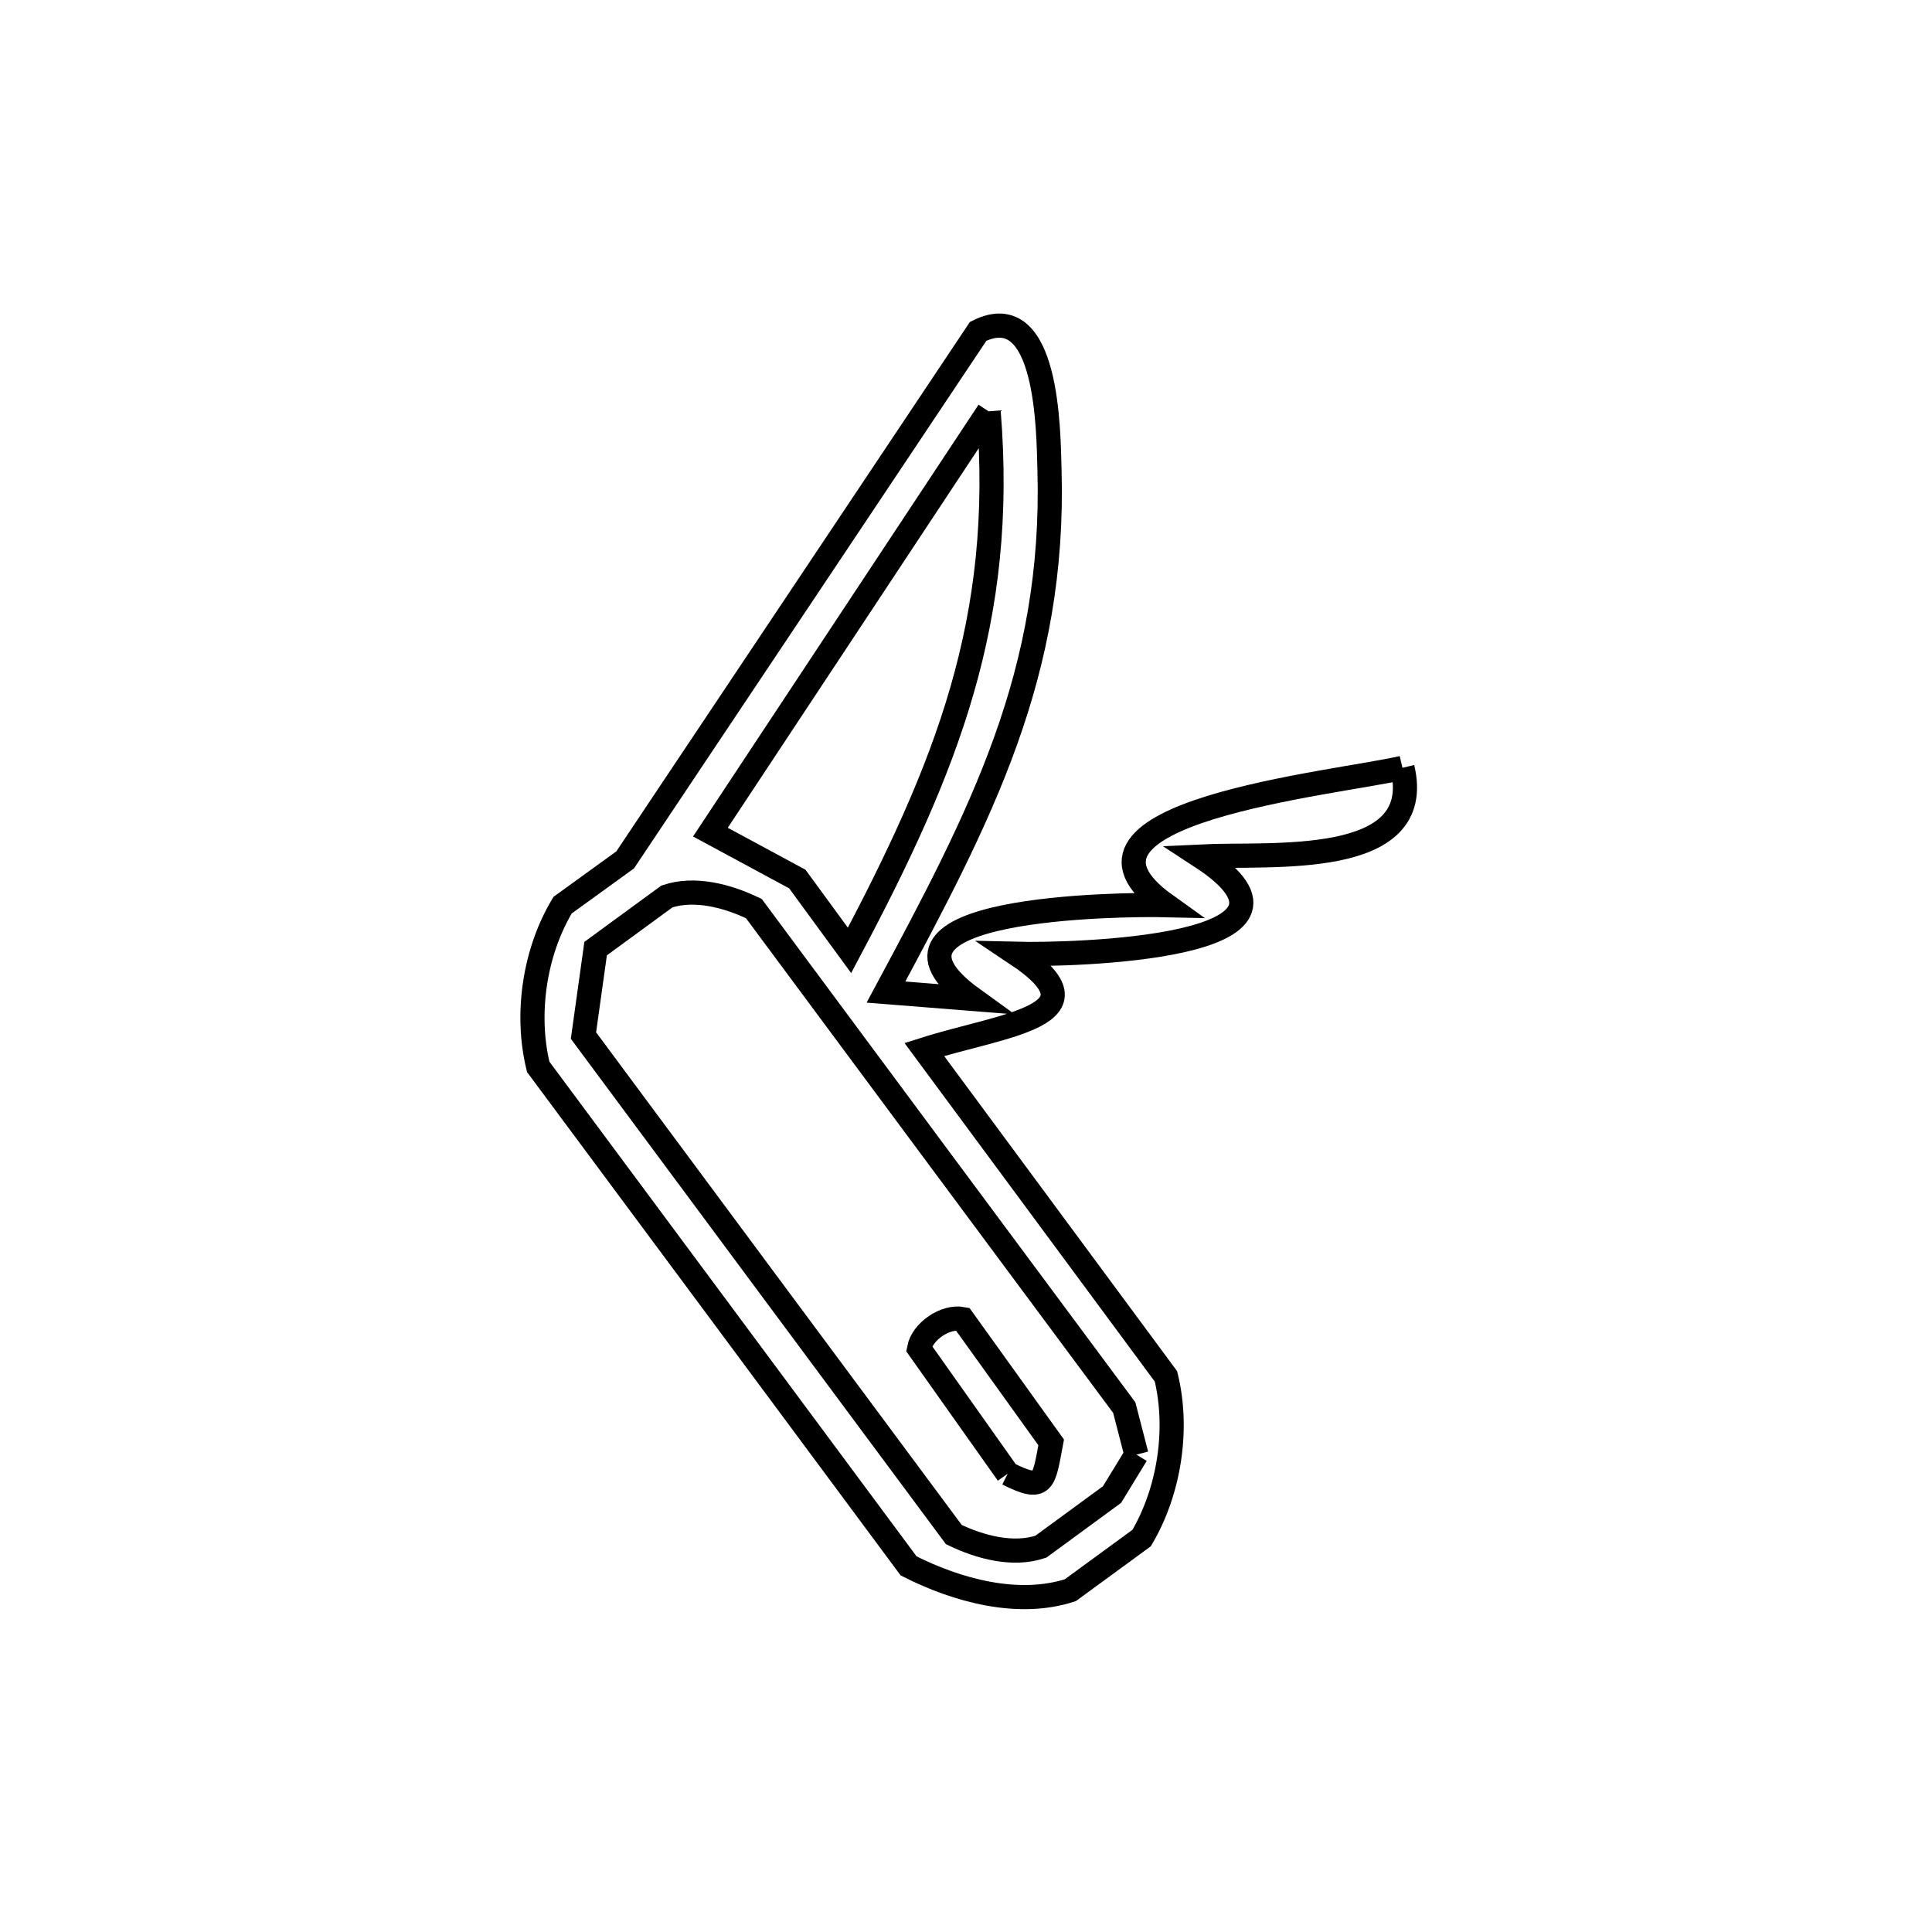 <svg xmlns="http://www.w3.org/2000/svg" viewBox="0.0 0.0 24.0 24.0" height="200px" width="200px"><path fill="none" stroke="black" stroke-width=".3" stroke-opacity="1.0"  filling="0" d="M12.281 5.11 L12.281 5.11 C12.493 7.705 11.764 9.523 10.553 11.806 L9.905 10.92 C9.545 10.726 9.185 10.531 8.825 10.337 L12.281 5.11"></path>
<path fill="none" stroke="black" stroke-width=".3" stroke-opacity="1.0"  filling="0" d="M17.422 9.538 L17.422 9.538 C17.721 10.795 15.786 10.596 14.916 10.639 L14.916 10.639 C16.683 11.791 13.287 11.865 12.626 11.849 L12.626 11.849 C13.789 12.624 12.45 12.728 11.482 13.037 L14.484 17.098 C14.645 17.755 14.526 18.523 14.182 19.106 L13.296 19.754 C12.652 19.964 11.891 19.759 11.287 19.452 L8.987 16.352 L6.686 13.253 C6.525 12.595 6.64 11.824 6.989 11.244 L7.766 10.682 L9.959 7.399 L12.151 4.116 C13.022 3.681 13.024 5.367 13.037 5.831 C13.111 8.371 12.184 10.129 11.006 12.324 L11.006 12.324 C11.366 12.353 11.726 12.382 12.086 12.41 L12.086 12.41 C10.499 11.264 13.924 11.231 14.484 11.244 L14.484 11.244 C12.869 10.09 16.604 9.732 17.422 9.538 L17.422 9.538"></path>
<path fill="none" stroke="black" stroke-width=".3" stroke-opacity="1.0"  filling="0" d="M14.117 18.07 L14.117 18.07 C14.016 18.235 13.915 18.401 13.814 18.566 L12.929 19.214 C12.584 19.329 12.176 19.221 11.849 19.063 L9.548 15.964 L7.248 12.864 C7.298 12.504 7.349 12.144 7.399 11.784 L8.285 11.136 C8.63 11.021 9.037 11.129 9.365 11.287 L11.665 14.387 L13.966 17.486 C14.016 17.681 14.066 17.875 14.117 18.07 L14.117 18.07"></path>
<path fill="none" stroke="black" stroke-width=".3" stroke-opacity="1.0"  filling="0" d="M12.518 18.307 L11.417 16.752 C11.458 16.538 11.743 16.344 11.957 16.385 L13.058 17.918 C12.964 18.416 12.973 18.534 12.518 18.307 L12.518 18.307"></path></svg>